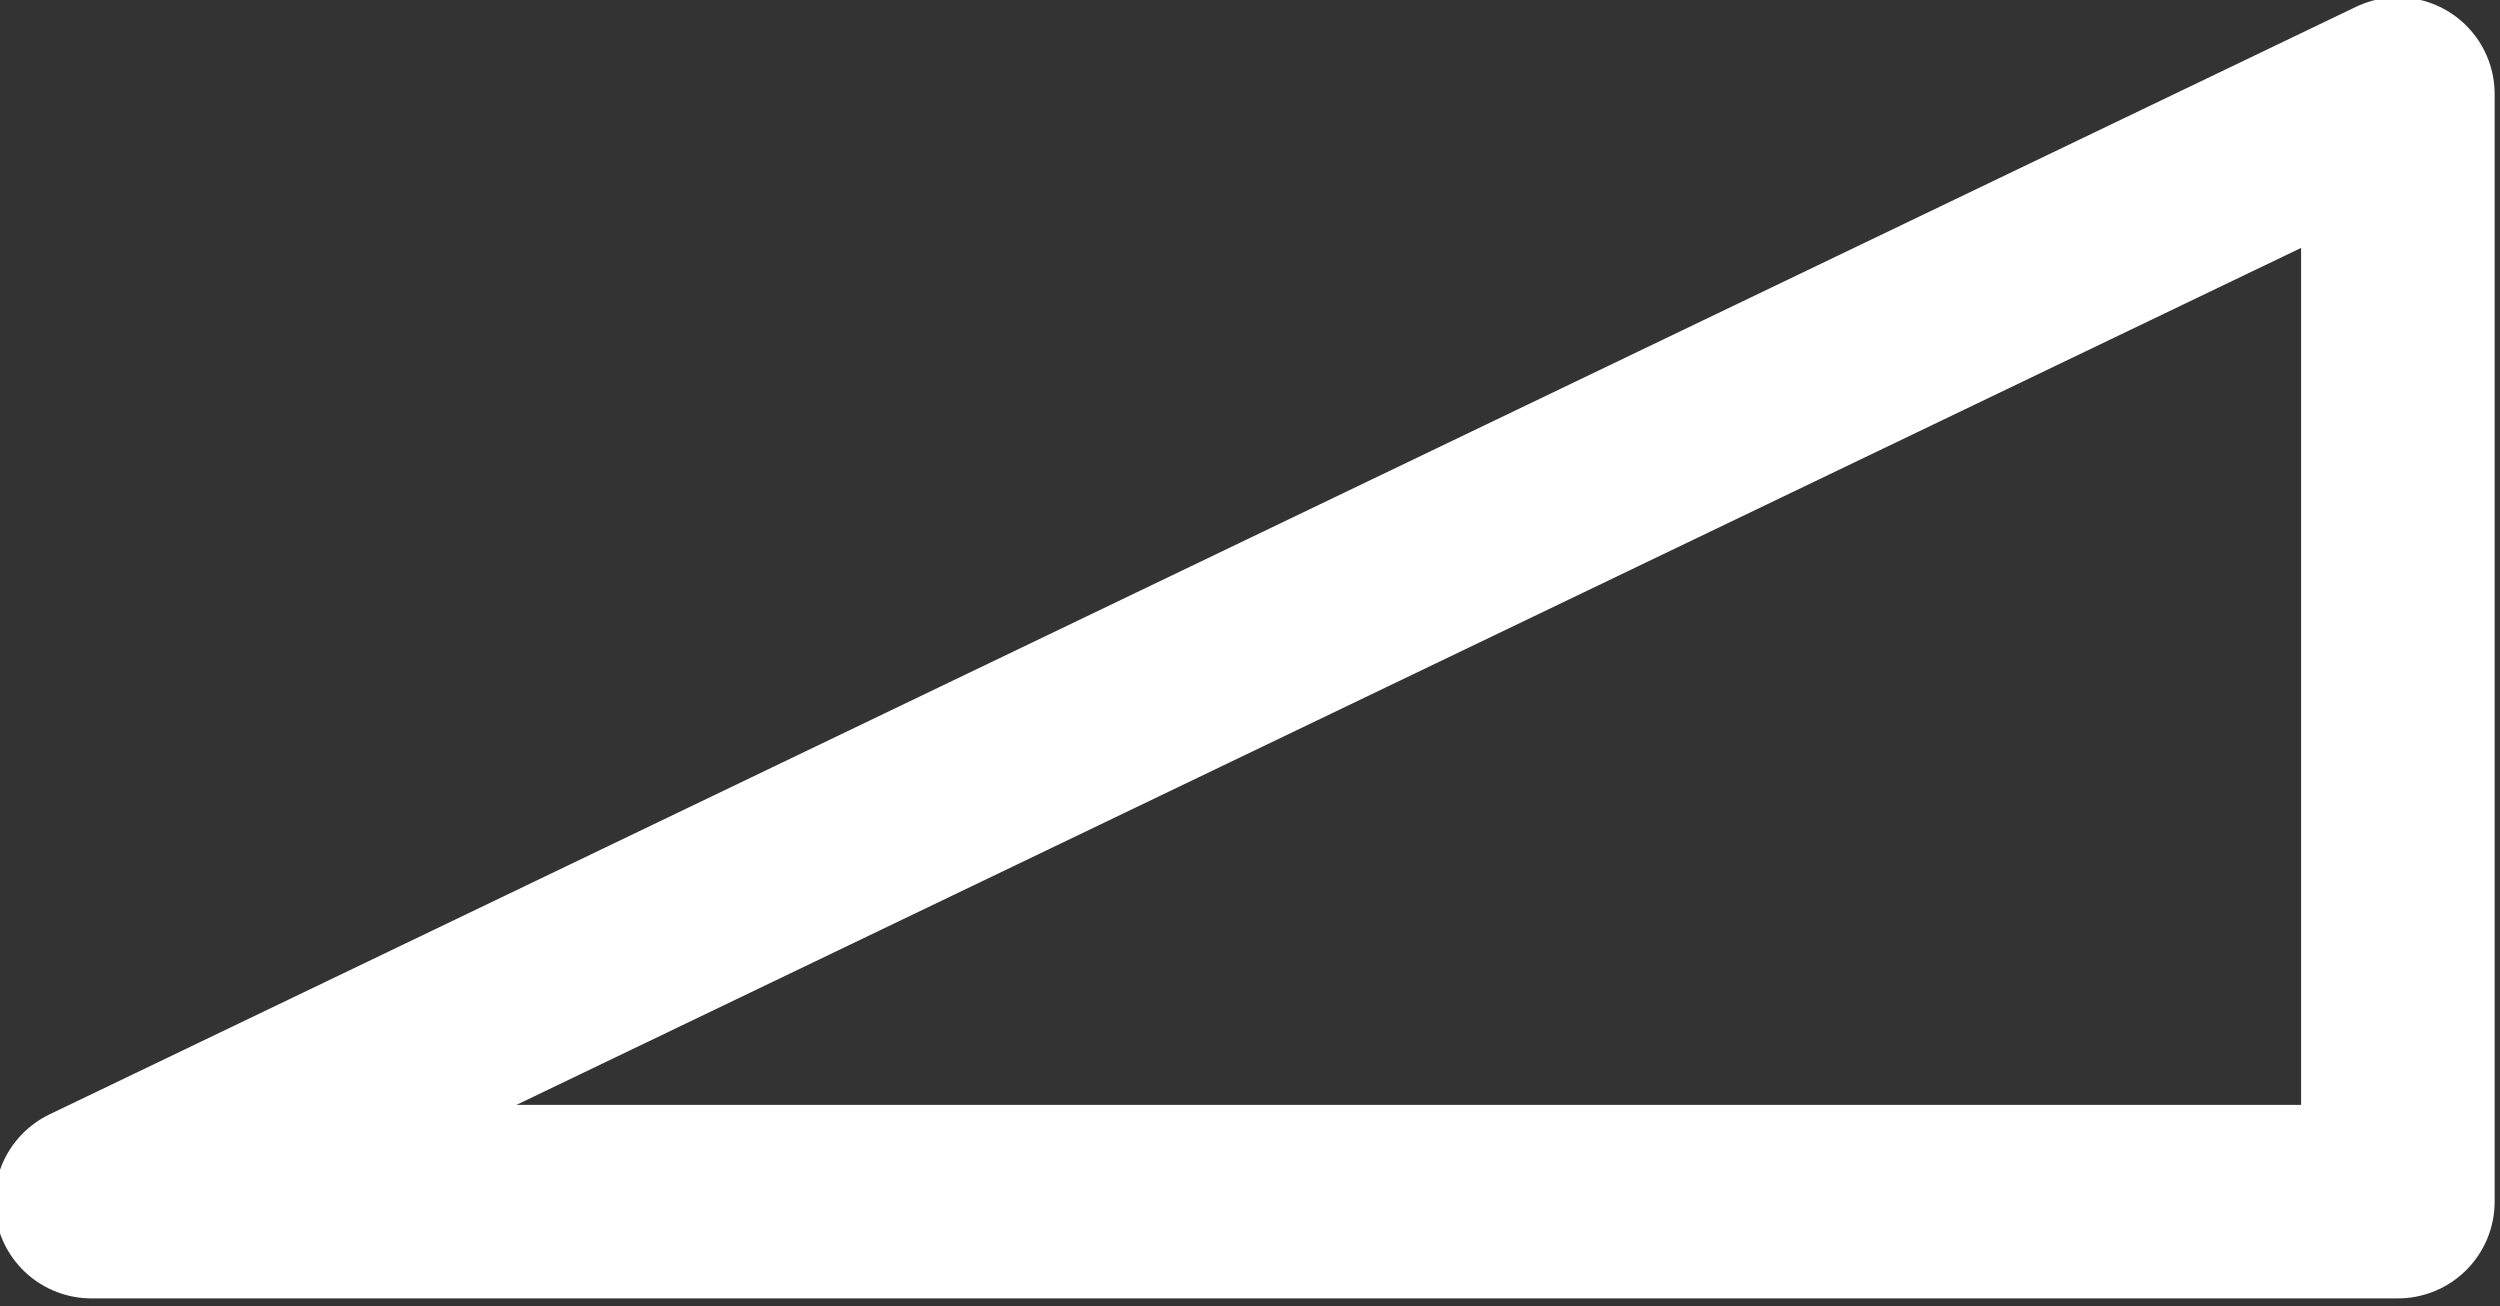<?xml version="1.0" encoding="utf-8"?>
<!-- Generator: Adobe Illustrator 21.1.0, SVG Export Plug-In . SVG Version: 6.00 Build 0)  -->
<svg version="1.1" id="Слой_1" xmlns="http://www.w3.org/2000/svg" xmlns:xlink="http://www.w3.org/1999/xlink" x="0px" y="0px"
	 viewBox="0 0 38.75 20.25" style="enable-background:new 0 0 38.75 20.25;" xml:space="preserve">
<rect x="0" y="0" width="38.75" height="20.25" fill="#333333" stroke="none"/>
<style type="text/css">

		.st0{fill-rule:evenodd;clip-rule:evenodd;fill:none;stroke:#fff;stroke-width:3;stroke-linecap:round;stroke-linejoin:round;stroke-miterlimit:10;}
</style>
<polyline class="st0" points="1.417,18.625 37.167,1.458 37.167,18.625 1.417,18.625 "/>
</svg>
